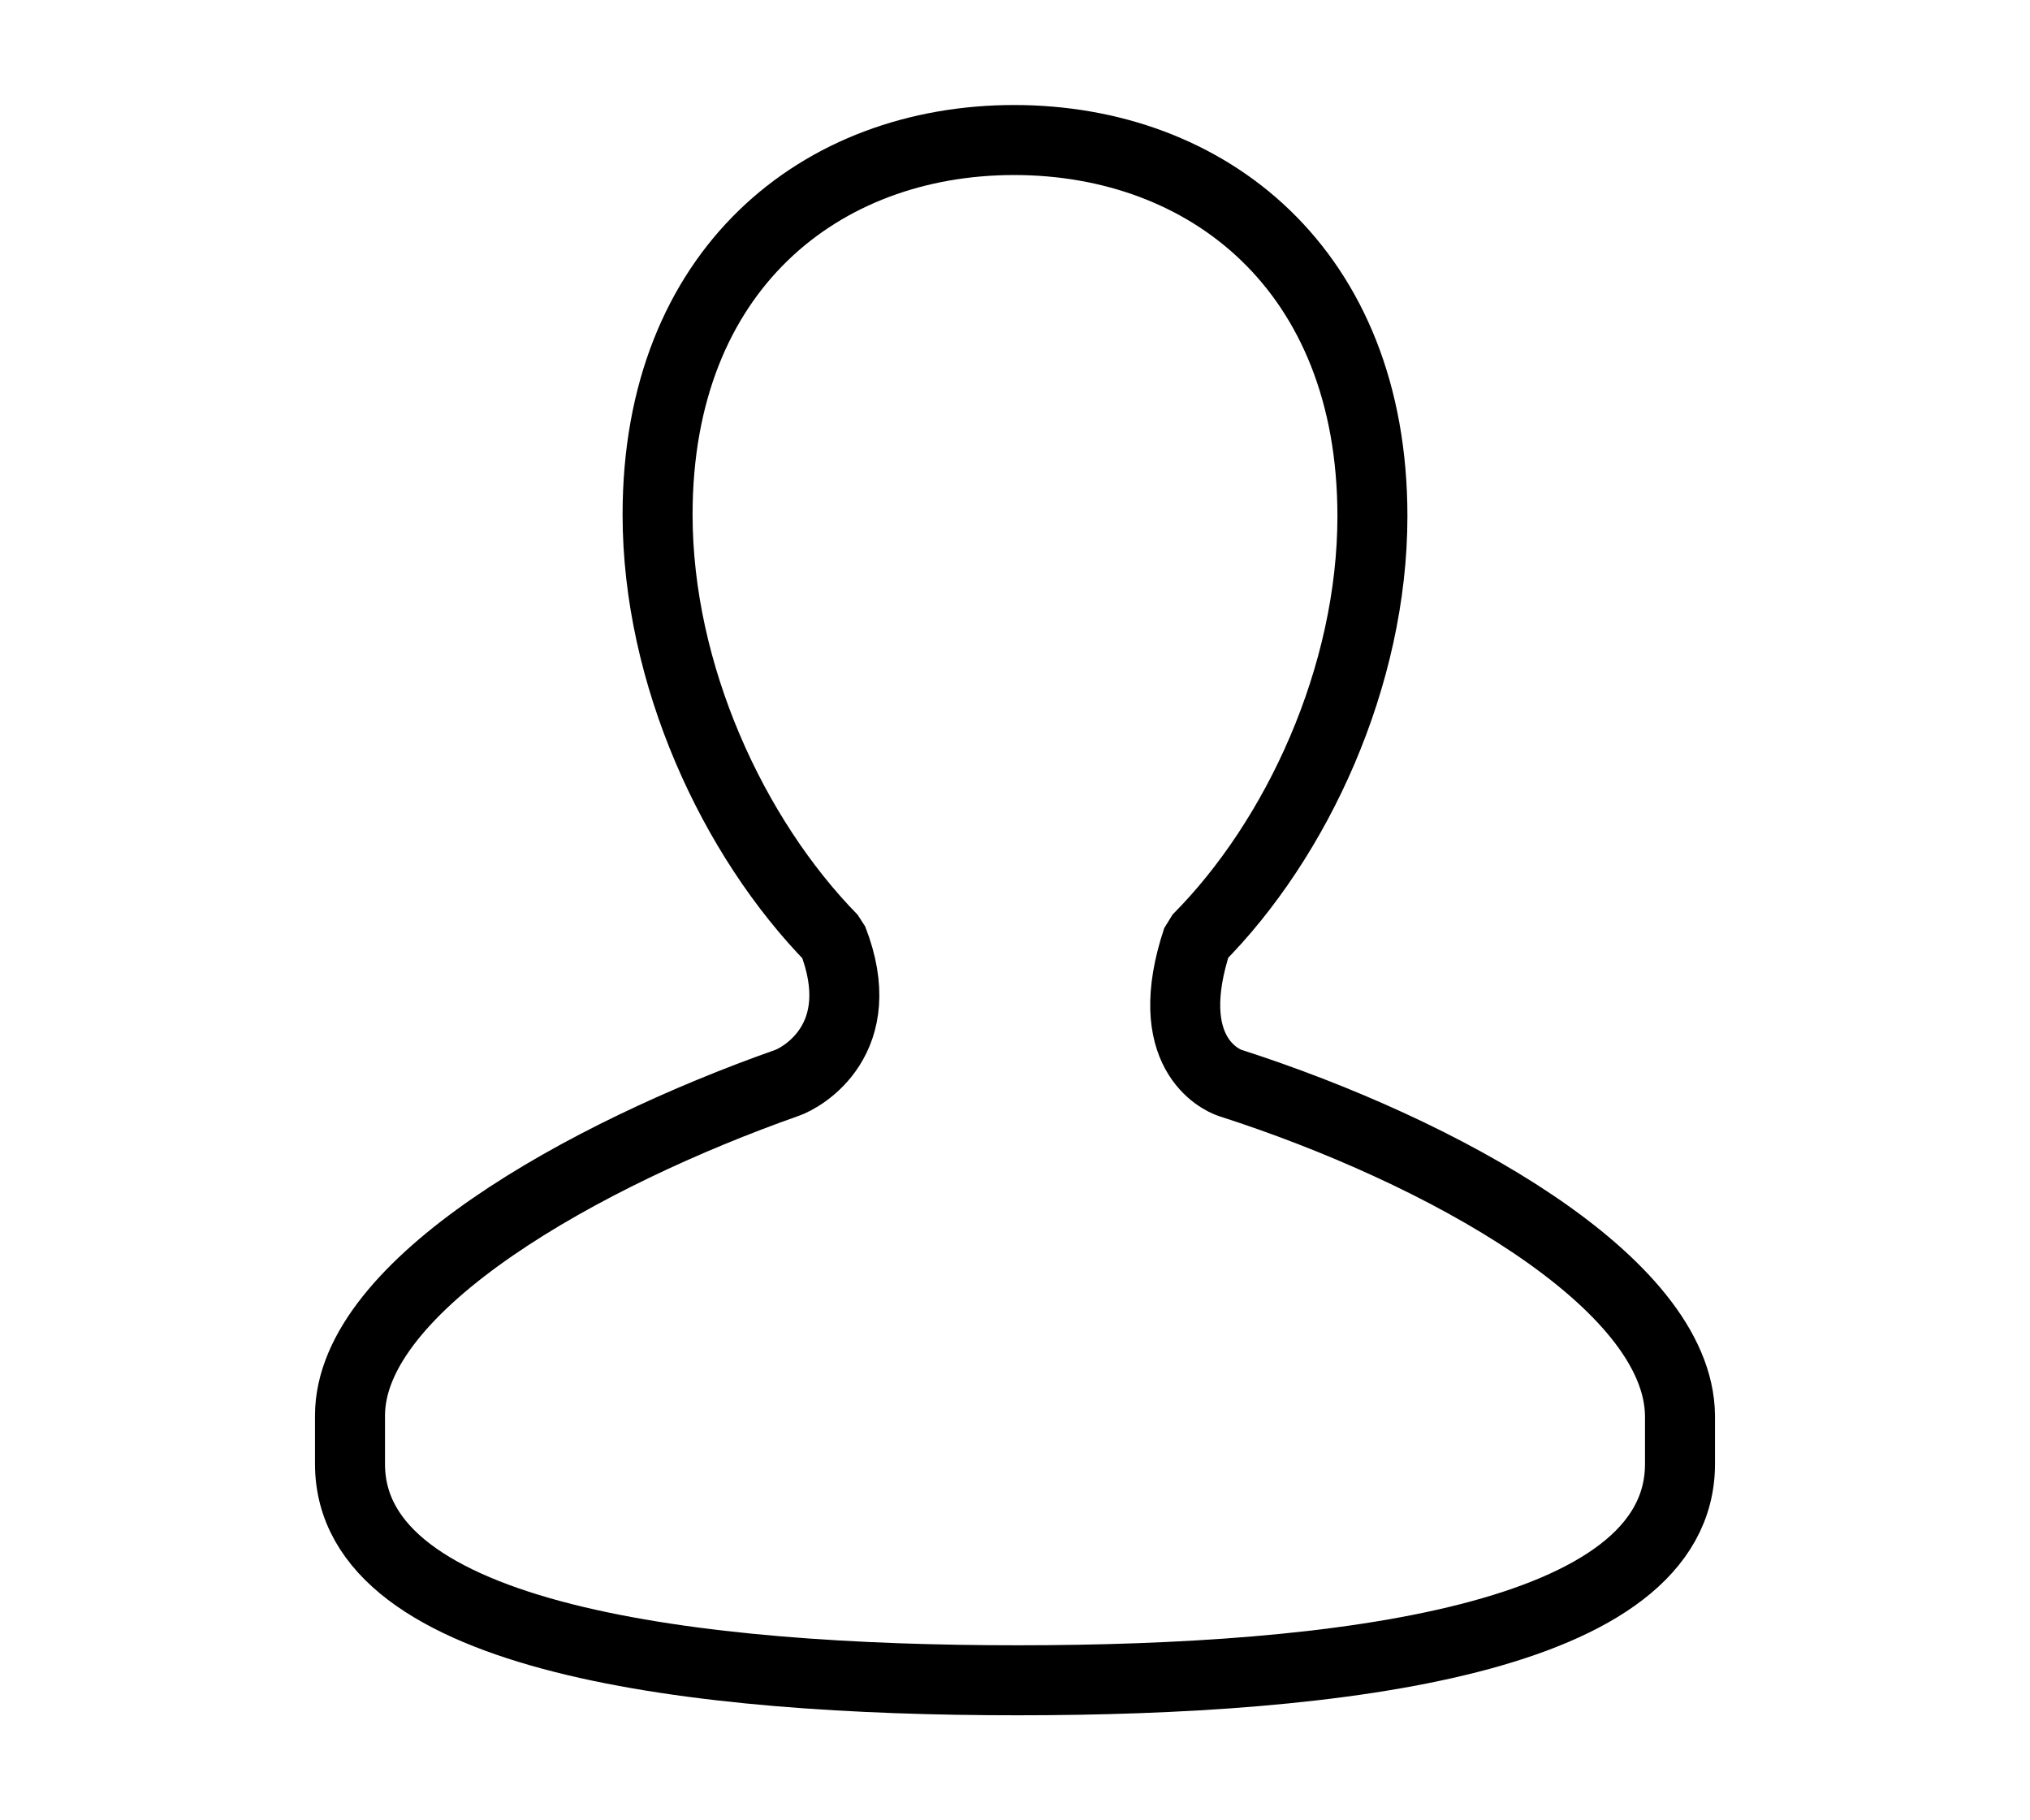 <?xml version="1.0" encoding="UTF-8"?>
<svg width="29px" height="26px" viewBox="0 0 29 26" version="1.1" xmlns="http://www.w3.org/2000/svg" xmlns:xlink="http://www.w3.org/1999/xlink">
    <!-- Generator: Sketch 49.3 (51167) - http://www.bohemiancoding.com/sketch -->
    <title>Artboard 2 Copy 3</title>
    <desc>Created with Sketch.</desc>
    <defs></defs>
    <g id="Artboard-2-Copy-3" stroke="none" stroke-width="1" fill="none" fill-rule="evenodd" stroke-linecap="round" stroke-linejoin="bevel">
        <g id="noun_427798_cc" transform="translate(5, 2)" stroke="#000000">
            <path d="M12.573,13.468 C12.433,13.421 11.568,13.029 12.106,11.415 C13.531,9.985 14.606,7.656 14.606,5.373 C14.606,1.845 12.246,0 9.488,0 C6.731,0 4.394,1.845 4.394,5.35 C4.394,7.633 5.469,9.962 6.894,11.415 C7.455,12.845 6.45,13.398 6.24,13.468 C3.365,14.482 0,16.35 0,18.218 C0,18.725 0,18.426 0,18.91 C0,21.423 4.954,22 9.535,22 C14.116,22 19,21.423 19,18.91 C19,18.426 19,18.725 19,18.218 C18.977,16.304 15.588,14.436 12.573,13.468 Z" id="Shape"></path>
        </g>
    </g>
</svg>